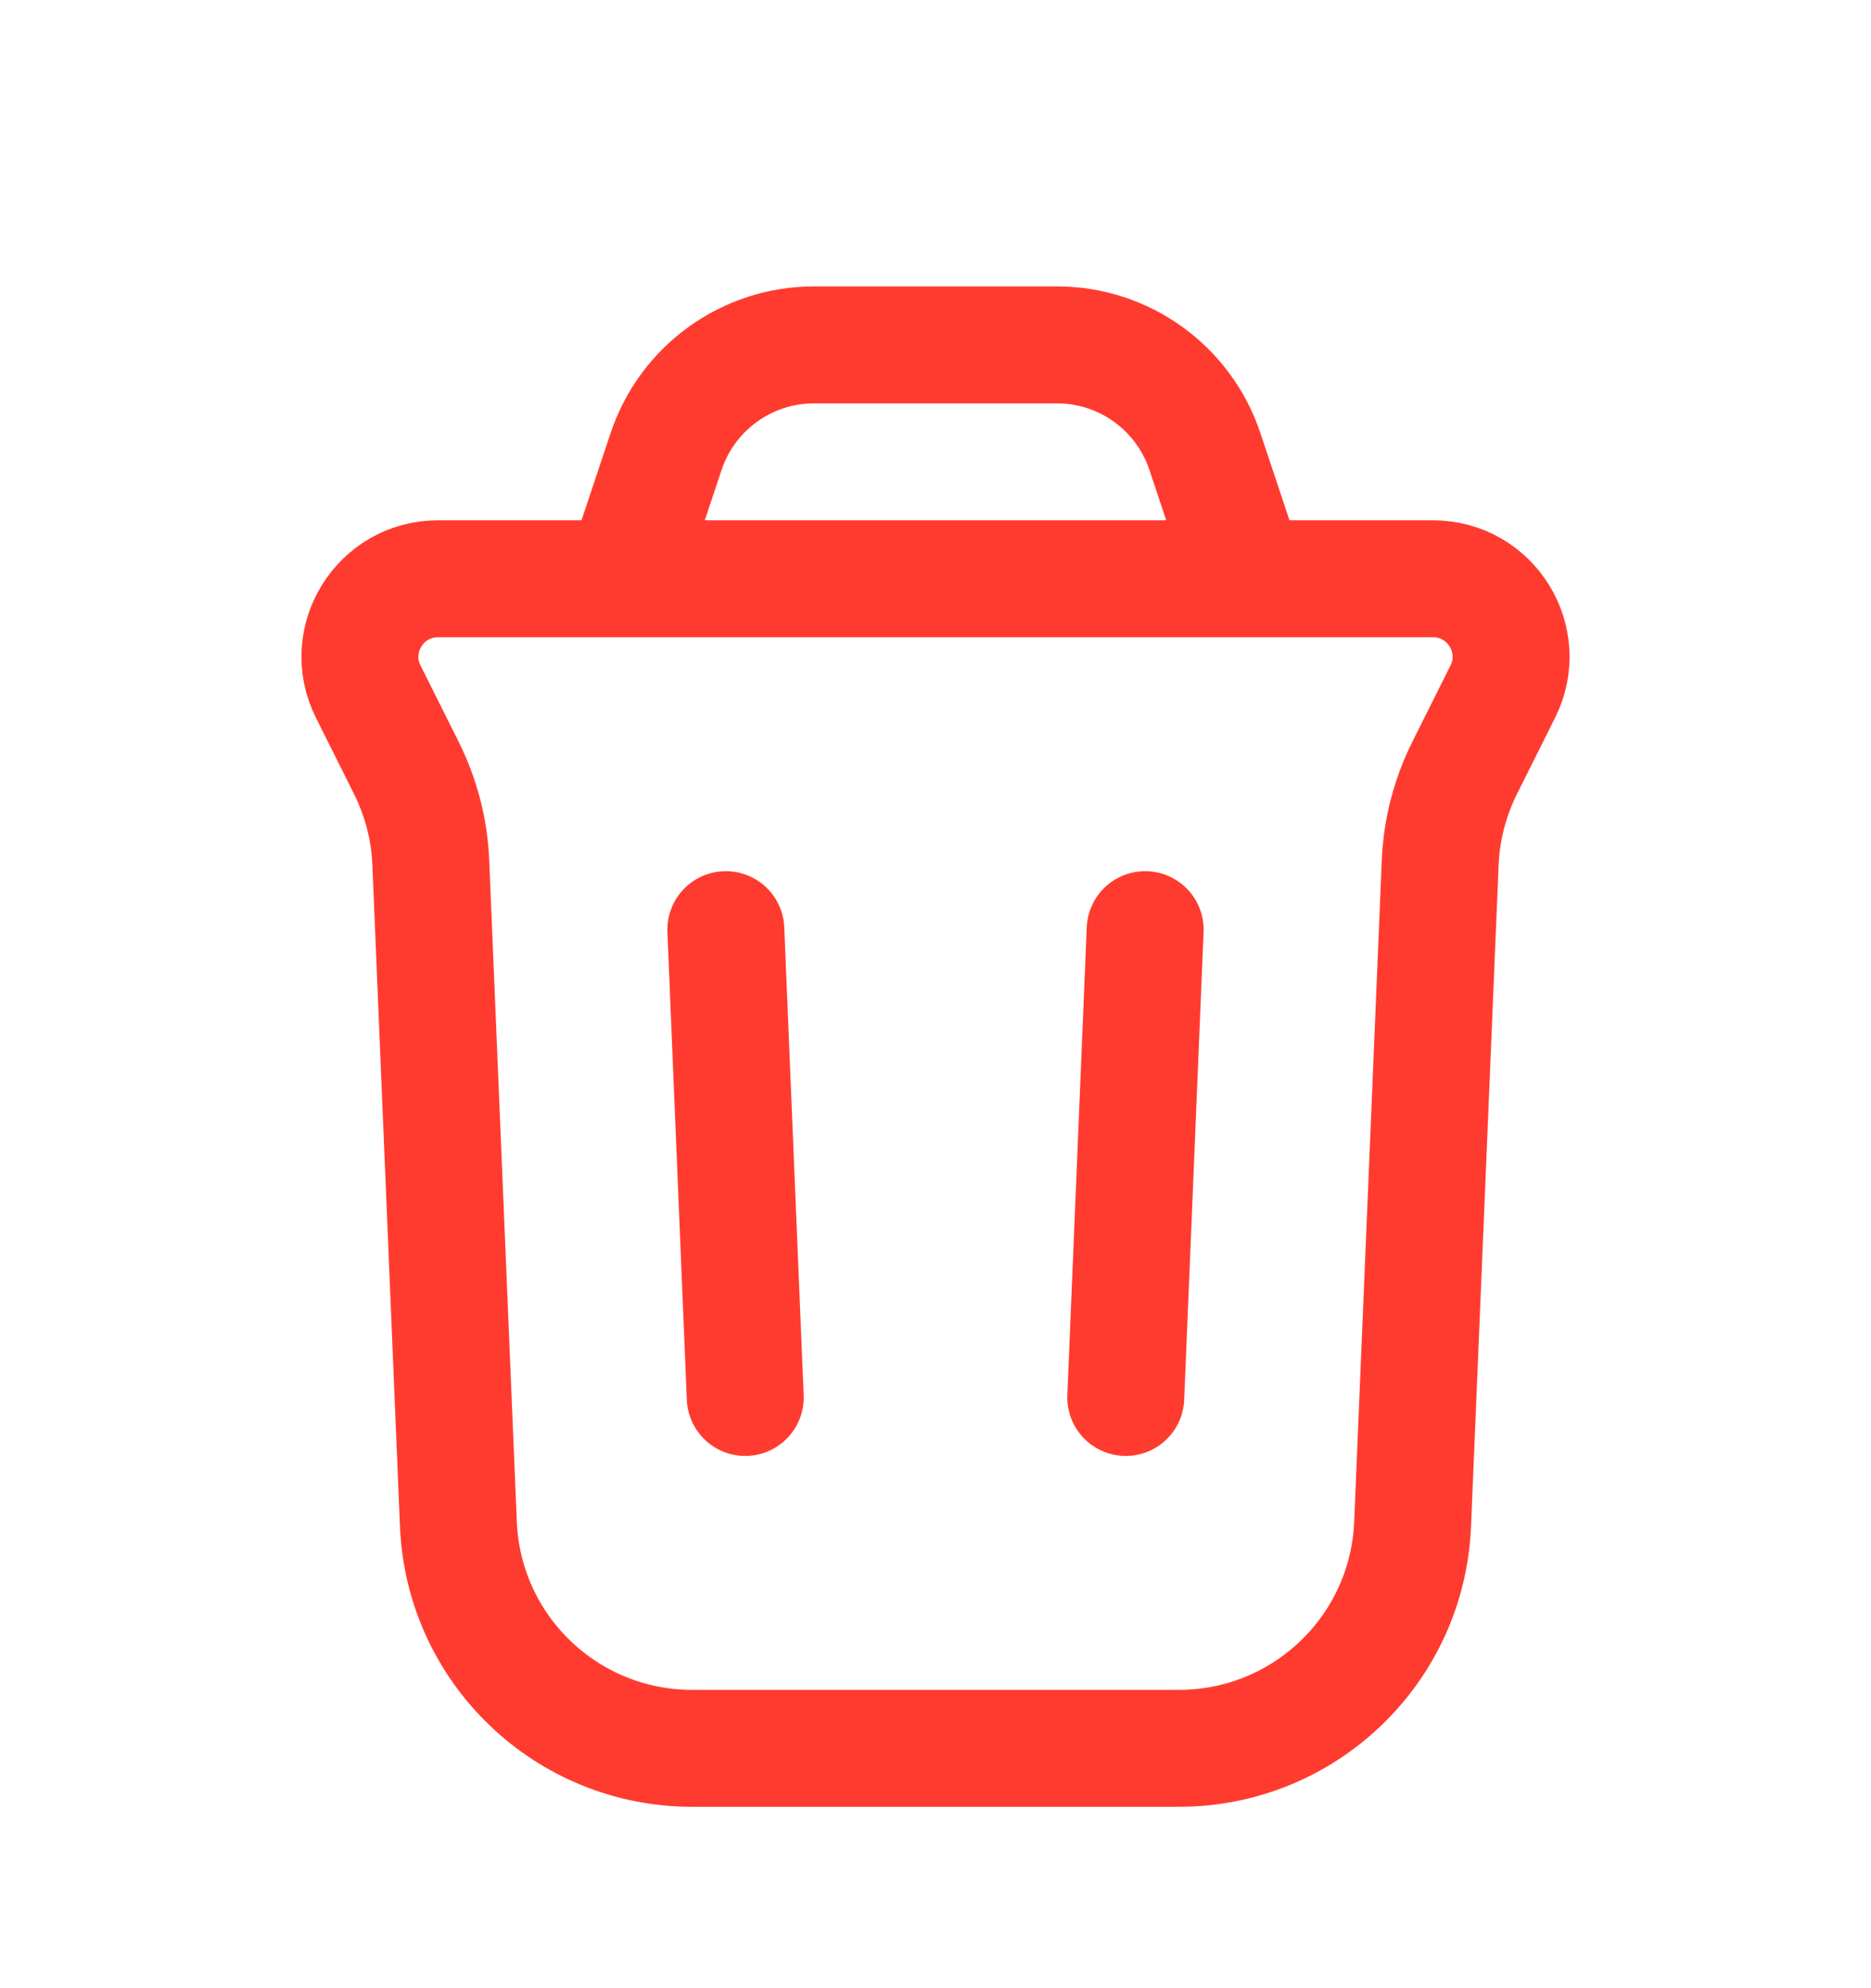 <svg width="16" height="17" viewBox="0 0 16 17" fill="none" xmlns="http://www.w3.org/2000/svg">
<path d="M5.333 4.949L5.696 3.861C5.878 3.316 6.387 2.949 6.961 2.949H9.039C9.613 2.949 10.122 3.316 10.304 3.861L10.667 4.949M5.333 4.949H3.745C3.25 4.949 2.927 5.471 3.149 5.914L3.475 6.566C3.601 6.819 3.673 7.095 3.684 7.377L3.92 13.033C3.965 14.104 4.846 14.949 5.918 14.949H10.082C11.154 14.949 12.035 14.104 12.08 13.033L12.316 7.377C12.327 7.095 12.399 6.819 12.525 6.566L12.851 5.914C13.073 5.471 12.75 4.949 12.255 4.949H10.667M5.333 4.949H10.667M9.627 11.949L9.793 7.949M6.373 11.949L6.207 7.949" stroke="#FF3B30" stroke-linecap="round" stroke-linejoin="round"/>
</svg>
